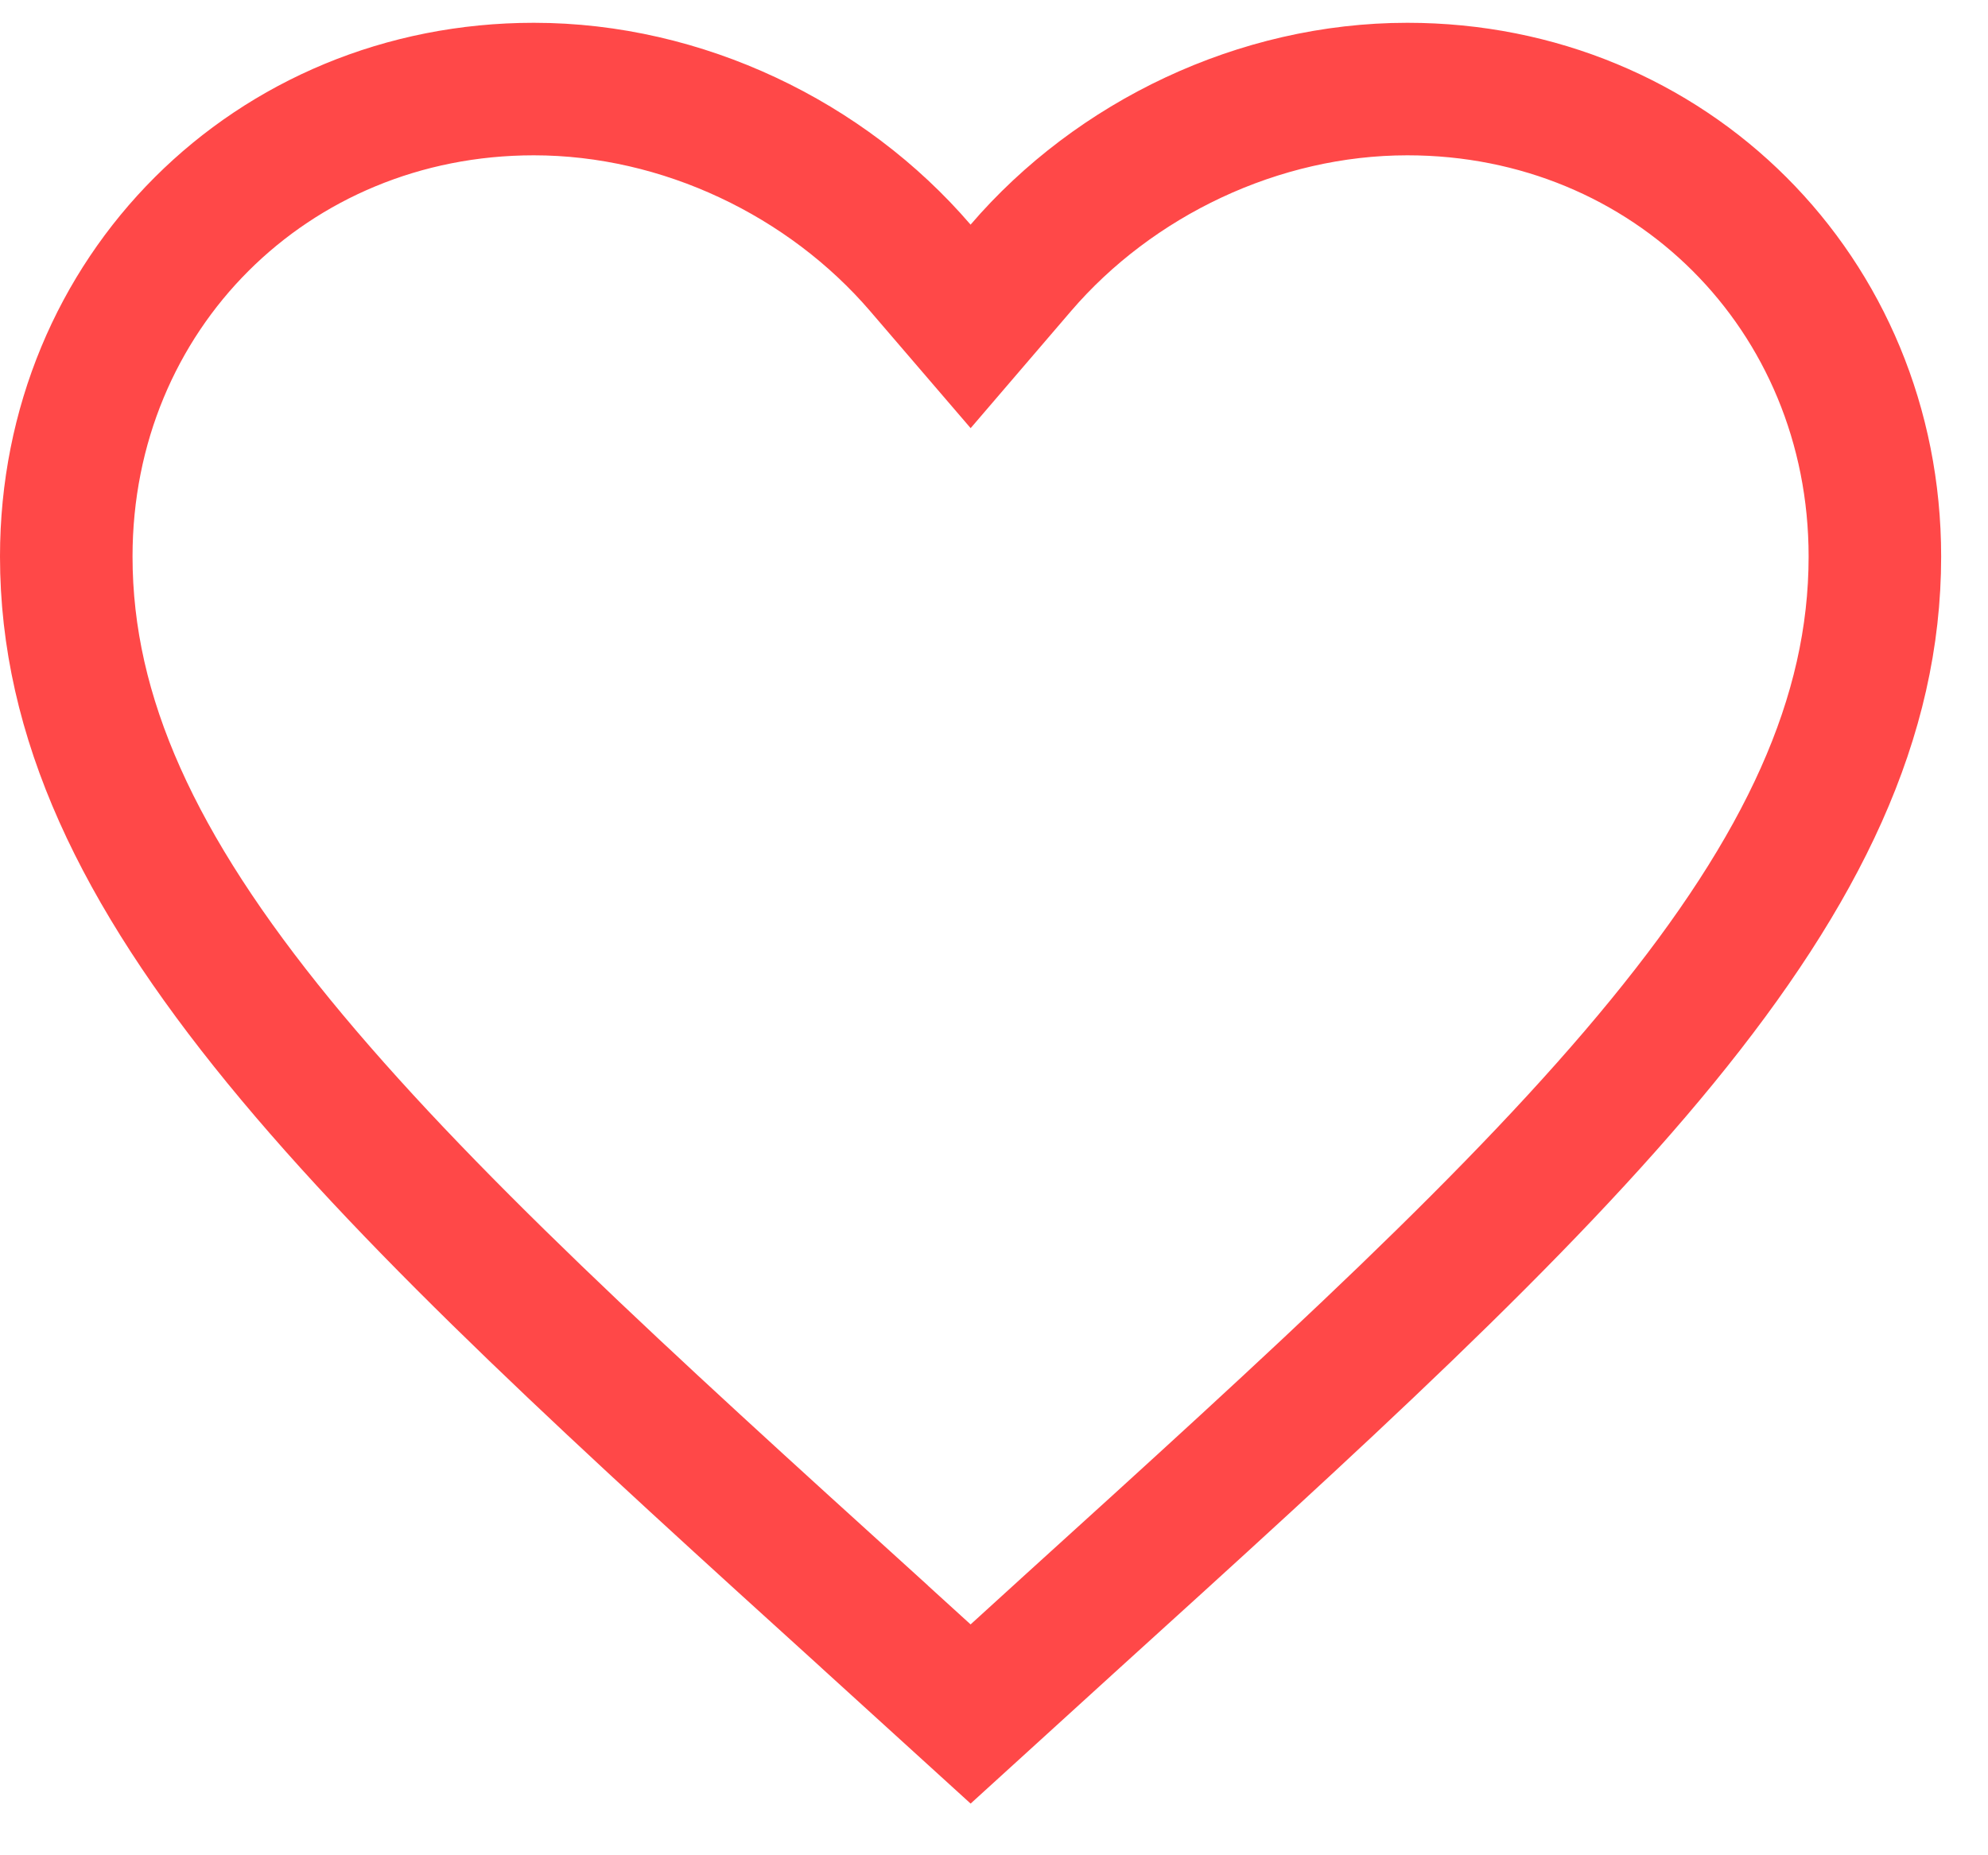<svg width="30" height="28" viewBox="0 0 30 28" fill="none" xmlns="http://www.w3.org/2000/svg">
<path d="M13.196 24.548L13.195 24.546C9.403 21.108 6.337 18.322 4.207 15.716C2.088 13.123 1 10.832 1 8.399C1 4.427 4.096 1.344 8.056 1.344C10.302 1.344 12.474 2.395 13.888 4.042L14.647 4.926L15.405 4.042C16.819 2.395 18.991 1.344 21.238 1.344C25.198 1.344 28.293 4.427 28.293 8.399C28.293 10.832 27.205 13.123 25.086 15.716C22.956 18.322 19.89 21.108 16.099 24.546L16.097 24.548L14.647 25.868L13.196 24.548Z" stroke="#FF4848" stroke-width="2"/>
</svg>
